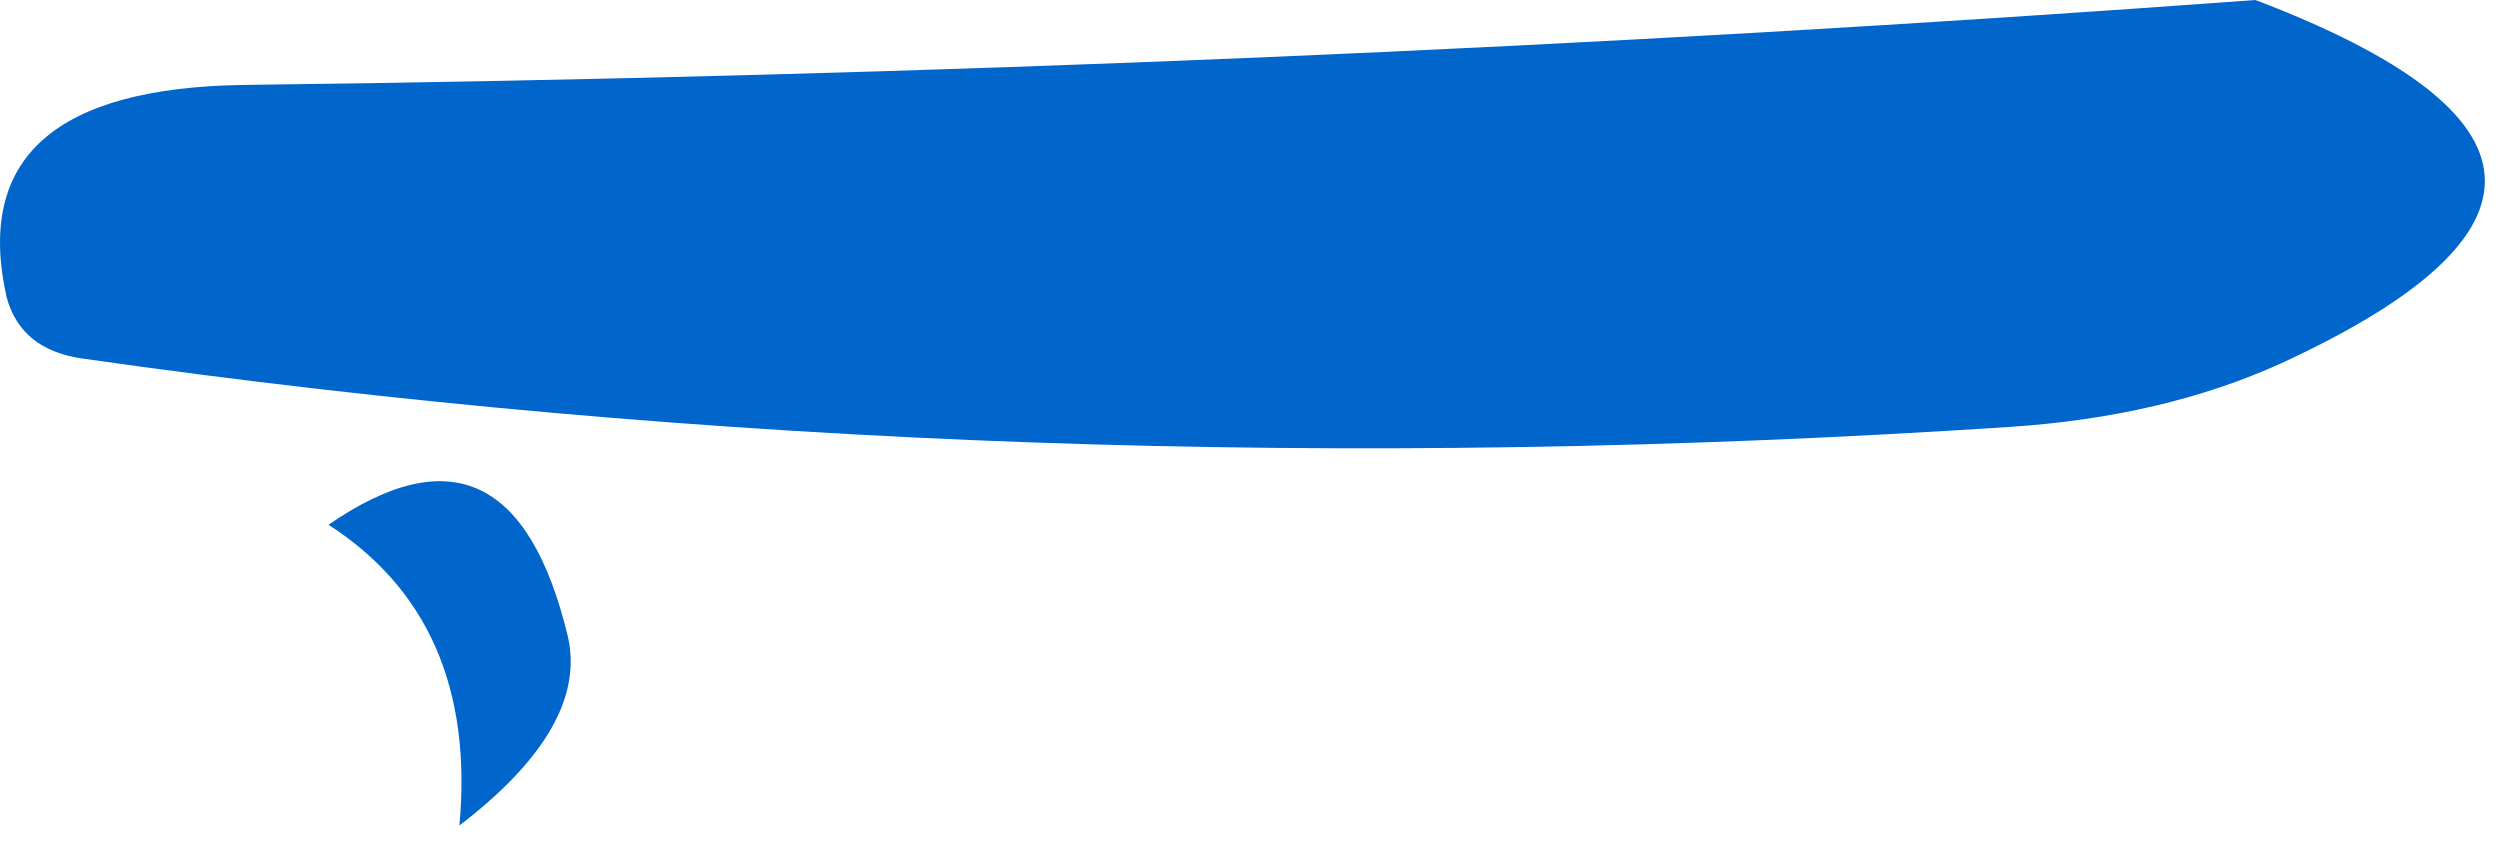 <?xml version="1.0"?>
<!DOCTYPE svg PUBLIC "-//W3C//DTD SVG 1.1//EN" "http://www.w3.org/Graphics/SVG/1.1/DTD/svg11.dtd">
<svg version='1.1' width='53px' height='18px' xmlns='http://www.w3.org/2000/svg' xmlns:xlink='http://www.w3.org/1999/xlink'>
	<g transform="translate(-120.31,-202.45)">
		<path d="M 130.05 219.95 Q 130.443 215.62 127.275 213.575 Q 131.142 210.906 132.35 215.95 Q 132.782 217.858 130.05 219.95 Z M 120.45 208.75 Q 119.459 204.33 125.5 204.25 Q 147.217 203.986 168.125 202.45 Q 177.569 206.047 168.675 210.15 Q 166.177 211.285 162.925 211.5 Q 141.91 212.885 122.05 210.05 Q 120.75 209.862 120.45 208.75 Z" fill="#0066CC"/>
	</g>
</svg>
